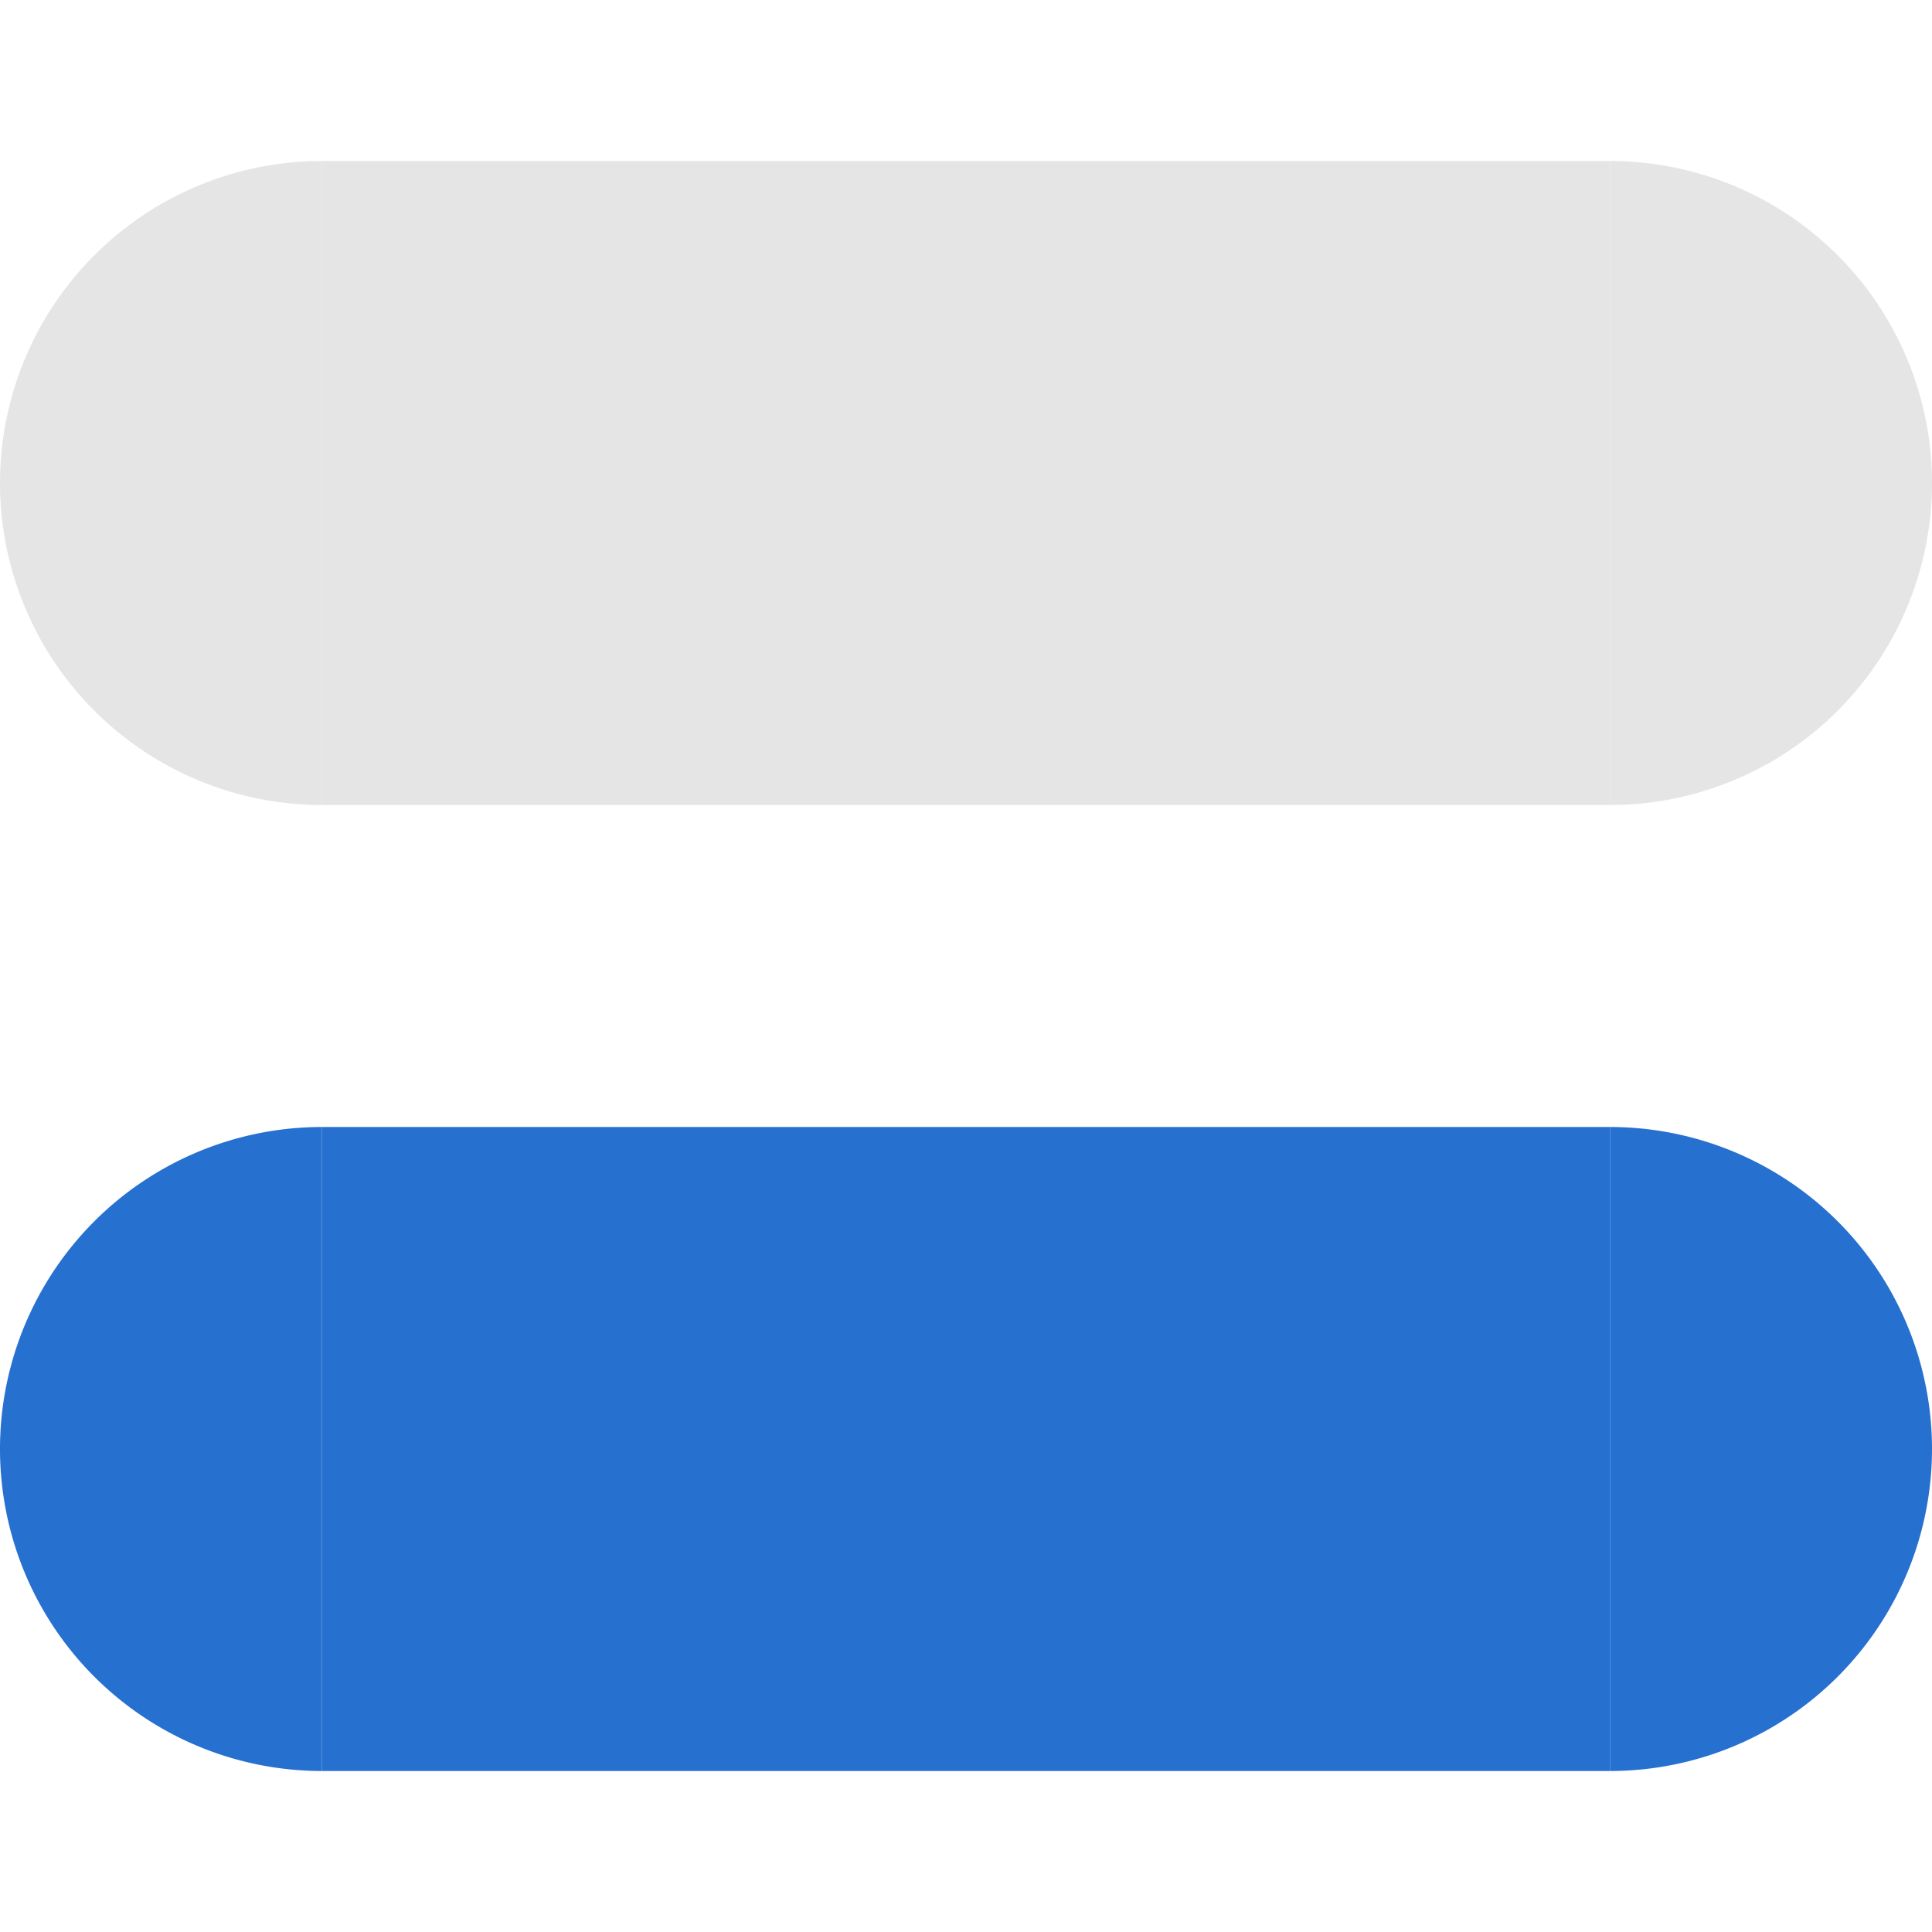 <?xml version="1.0" encoding="UTF-8"?>
<svg xmlns="http://www.w3.org/2000/svg" viewBox="0 0 24 24">
  <defs>
    <style type="text/css" id="current-color-scheme">
      .ColorScheme-ButtonFocus { color: #2670D0 }
      .ColorScheme-ViewText { color: #303030 }
    </style>
  </defs>
  <g transform="translate(0, 2)">
    <g class="ColorScheme-ViewText" style="fill:currentColor;opacity:0.125">
      <path id="bar-inactive-topleft" d="m 0,4 a 4,4 0 0 1 4,-4 v 4 z"/>
      <rect id="bar-inactive-top" x="4" width="16" height="4"/>
      <path id="bar-inactive-topright" d="m 20,0 a 4,4 0 0 1 4,4 h -4 z"/>
      <path id="bar-inactive-bottomleft" d="m 0,4 h 4 v 4 a 4,4 0 0 1 -4,-4 z"/>
      <rect id="bar-inactive-bottom" x="4" y="4" width="16" height="4"/>
      <path id="bar-inactive-bottomright" d="m 20,4 h 4 a 4,4 0 0 1 -4,4 v -4 z"/>
    </g>
    <g style="fill:none">
      <rect id="bar-inactive-left" y="4" width="4" height="0.01"/>
      <rect id="bar-inactive-center" x="4" y="3" width="16" height="0.01"/>
      <rect id="bar-inactive-right" x="20" y="4" width="4" height="0.01"/>
    </g>
  </g>
  <g transform="translate(0, 14)">
    <g class="ColorScheme-ButtonFocus" style="fill:currentColor">
      <path id="bar-active-topleft" d="m 0,4 a 4,4 0 0 1 4,-4 v 4 z"/>
      <rect id="bar-active-top" x="4" width="16" height="4"/>
      <path id="bar-active-topright" d="m 20,0 a 4,4 0 0 1 4,4 h -4 z"/>
      <path id="bar-active-bottomleft" d="m 0,4 h 4 v 4 a 4,4 0 0 1 -4,-4 z"/>
      <rect id="bar-active-bottom" x="4" y="4" width="16" height="4"/>
      <path id="bar-active-bottomright" d="m 20,4 h 4 a 4,4 0 0 1 -4,4 v -4 z"/>
    </g>
    <g style="fill:none">
      <rect id="bar-active-left" y="4" width="4" height="0.01"/>
      <rect id="bar-active-center" x="4" y="4" width="16" height="0.01"/>
      <rect id="bar-active-right" x="20" y="4" width="4" height="0.01"/>
    </g>
  </g>
</svg>
